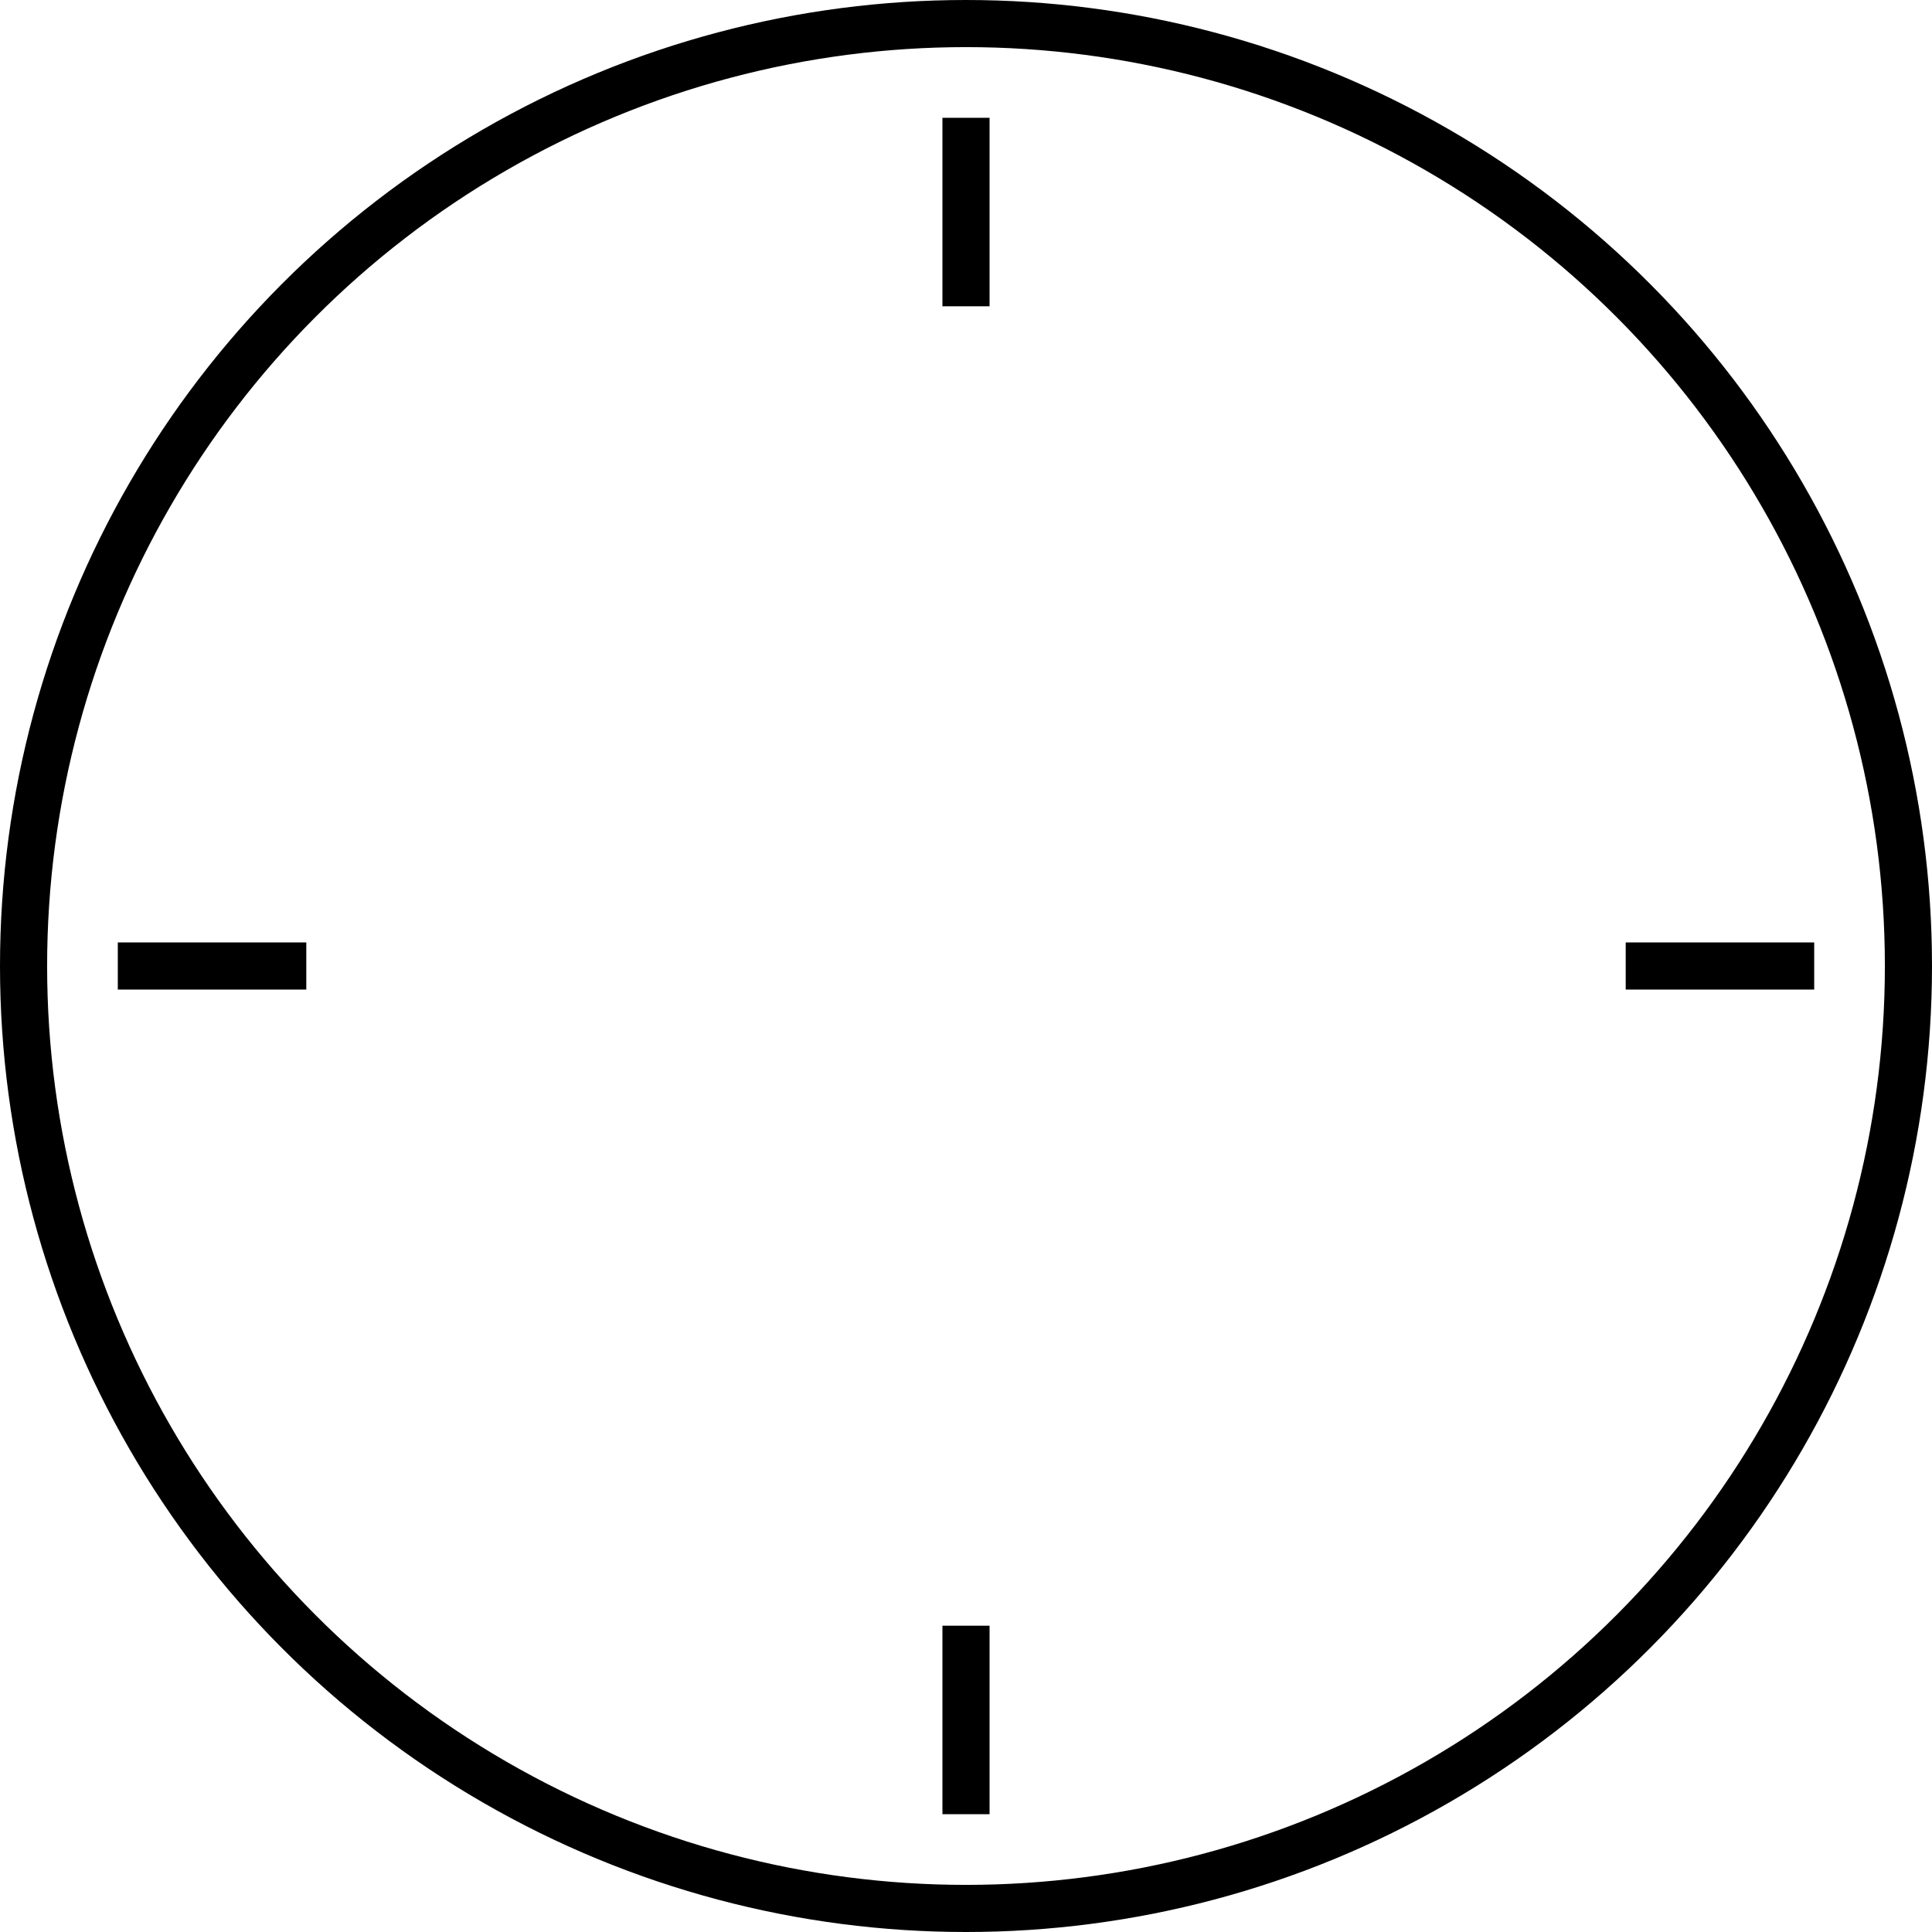 <?xml version="1.0" encoding="UTF-8" standalone="no"?>
<svg
   xmlns:dc="http://purl.org/dc/elements/1.1/"
   xmlns:cc="http://creativecommons.org/ns#"
   xmlns:rdf="http://www.w3.org/1999/02/22-rdf-syntax-ns#"
   xmlns:svg="http://www.w3.org/2000/svg"
   xmlns="http://www.w3.org/2000/svg"
   xmlns:sodipodi="http://sodipodi.sourceforge.net/DTD/sodipodi-0.dtd"
   xmlns:inkscape="http://www.inkscape.org/namespaces/inkscape"
   id="SVGRoot"
   version="1.1"
   viewBox="0 0 41 41"
   height="41"
   width="41"
   sodipodi:docname="dial.svg"
   inkscape:version="0.92.4 (f8dce91, 2019-08-02)">
  <sodipodi:namedview
     pagecolor="#ffffff"
     bordercolor="#666666"
     borderopacity="1"
     objecttolerance="10"
     gridtolerance="10"
     guidetolerance="10"
     inkscape:pageopacity="0"
     inkscape:pageshadow="2"
     inkscape:window-width="3706"
     inkscape:window-height="2049"
     id="namedview74"
     showgrid="false"
     inkscape:zoom="37.5625"
     inkscape:cx="20.5"
     inkscape:cy="20.5"
     inkscape:window-x="134"
     inkscape:window-y="55"
     inkscape:window-maximized="1"
     inkscape:current-layer="SVGRoot" />
  <defs
     id="defs3713" />
  <circle
     id="path3728"
     cx="20.5"
     cy="20.5"
     r="20"
     style="fill:none;stroke:#000000;stroke-opacity:1" />
  <path
     inkscape:connector-curvature="0"
     style="fill:none;stroke:#000000;stroke-width:1;stroke-linecap:butt;stroke-linejoin:miter;stroke-miterlimit:4;stroke-dasharray:none;stroke-opacity:1"
     d="M 34.5,20.5 H 38 v 0.16"
     id="path4760" />
  <path
     inkscape:connector-curvature="0"
     style="fill:none;stroke:#000000;stroke-width:1;stroke-linecap:butt;stroke-linejoin:miter;stroke-miterlimit:4;stroke-dasharray:none;stroke-opacity:1"
     d="m 20.5,2.5 v 4"
     id="path4766" />
  <path
     inkscape:connector-curvature="0"
     style="fill:none;stroke:#000000;stroke-width:1px;stroke-linecap:butt;stroke-linejoin:miter;stroke-opacity:1"
     d="m 20.5,34.5 v 4"
     id="path4768" />
  <path
     inkscape:connector-curvature="0"
     style="fill:none;stroke:#000000;stroke-width:1;stroke-linecap:butt;stroke-linejoin:miter;stroke-miterlimit:4;stroke-dasharray:none;stroke-opacity:1"
     d="M 2.5,20.5 H 6 v 0.16"
     id="path4760-7" />
</svg>
